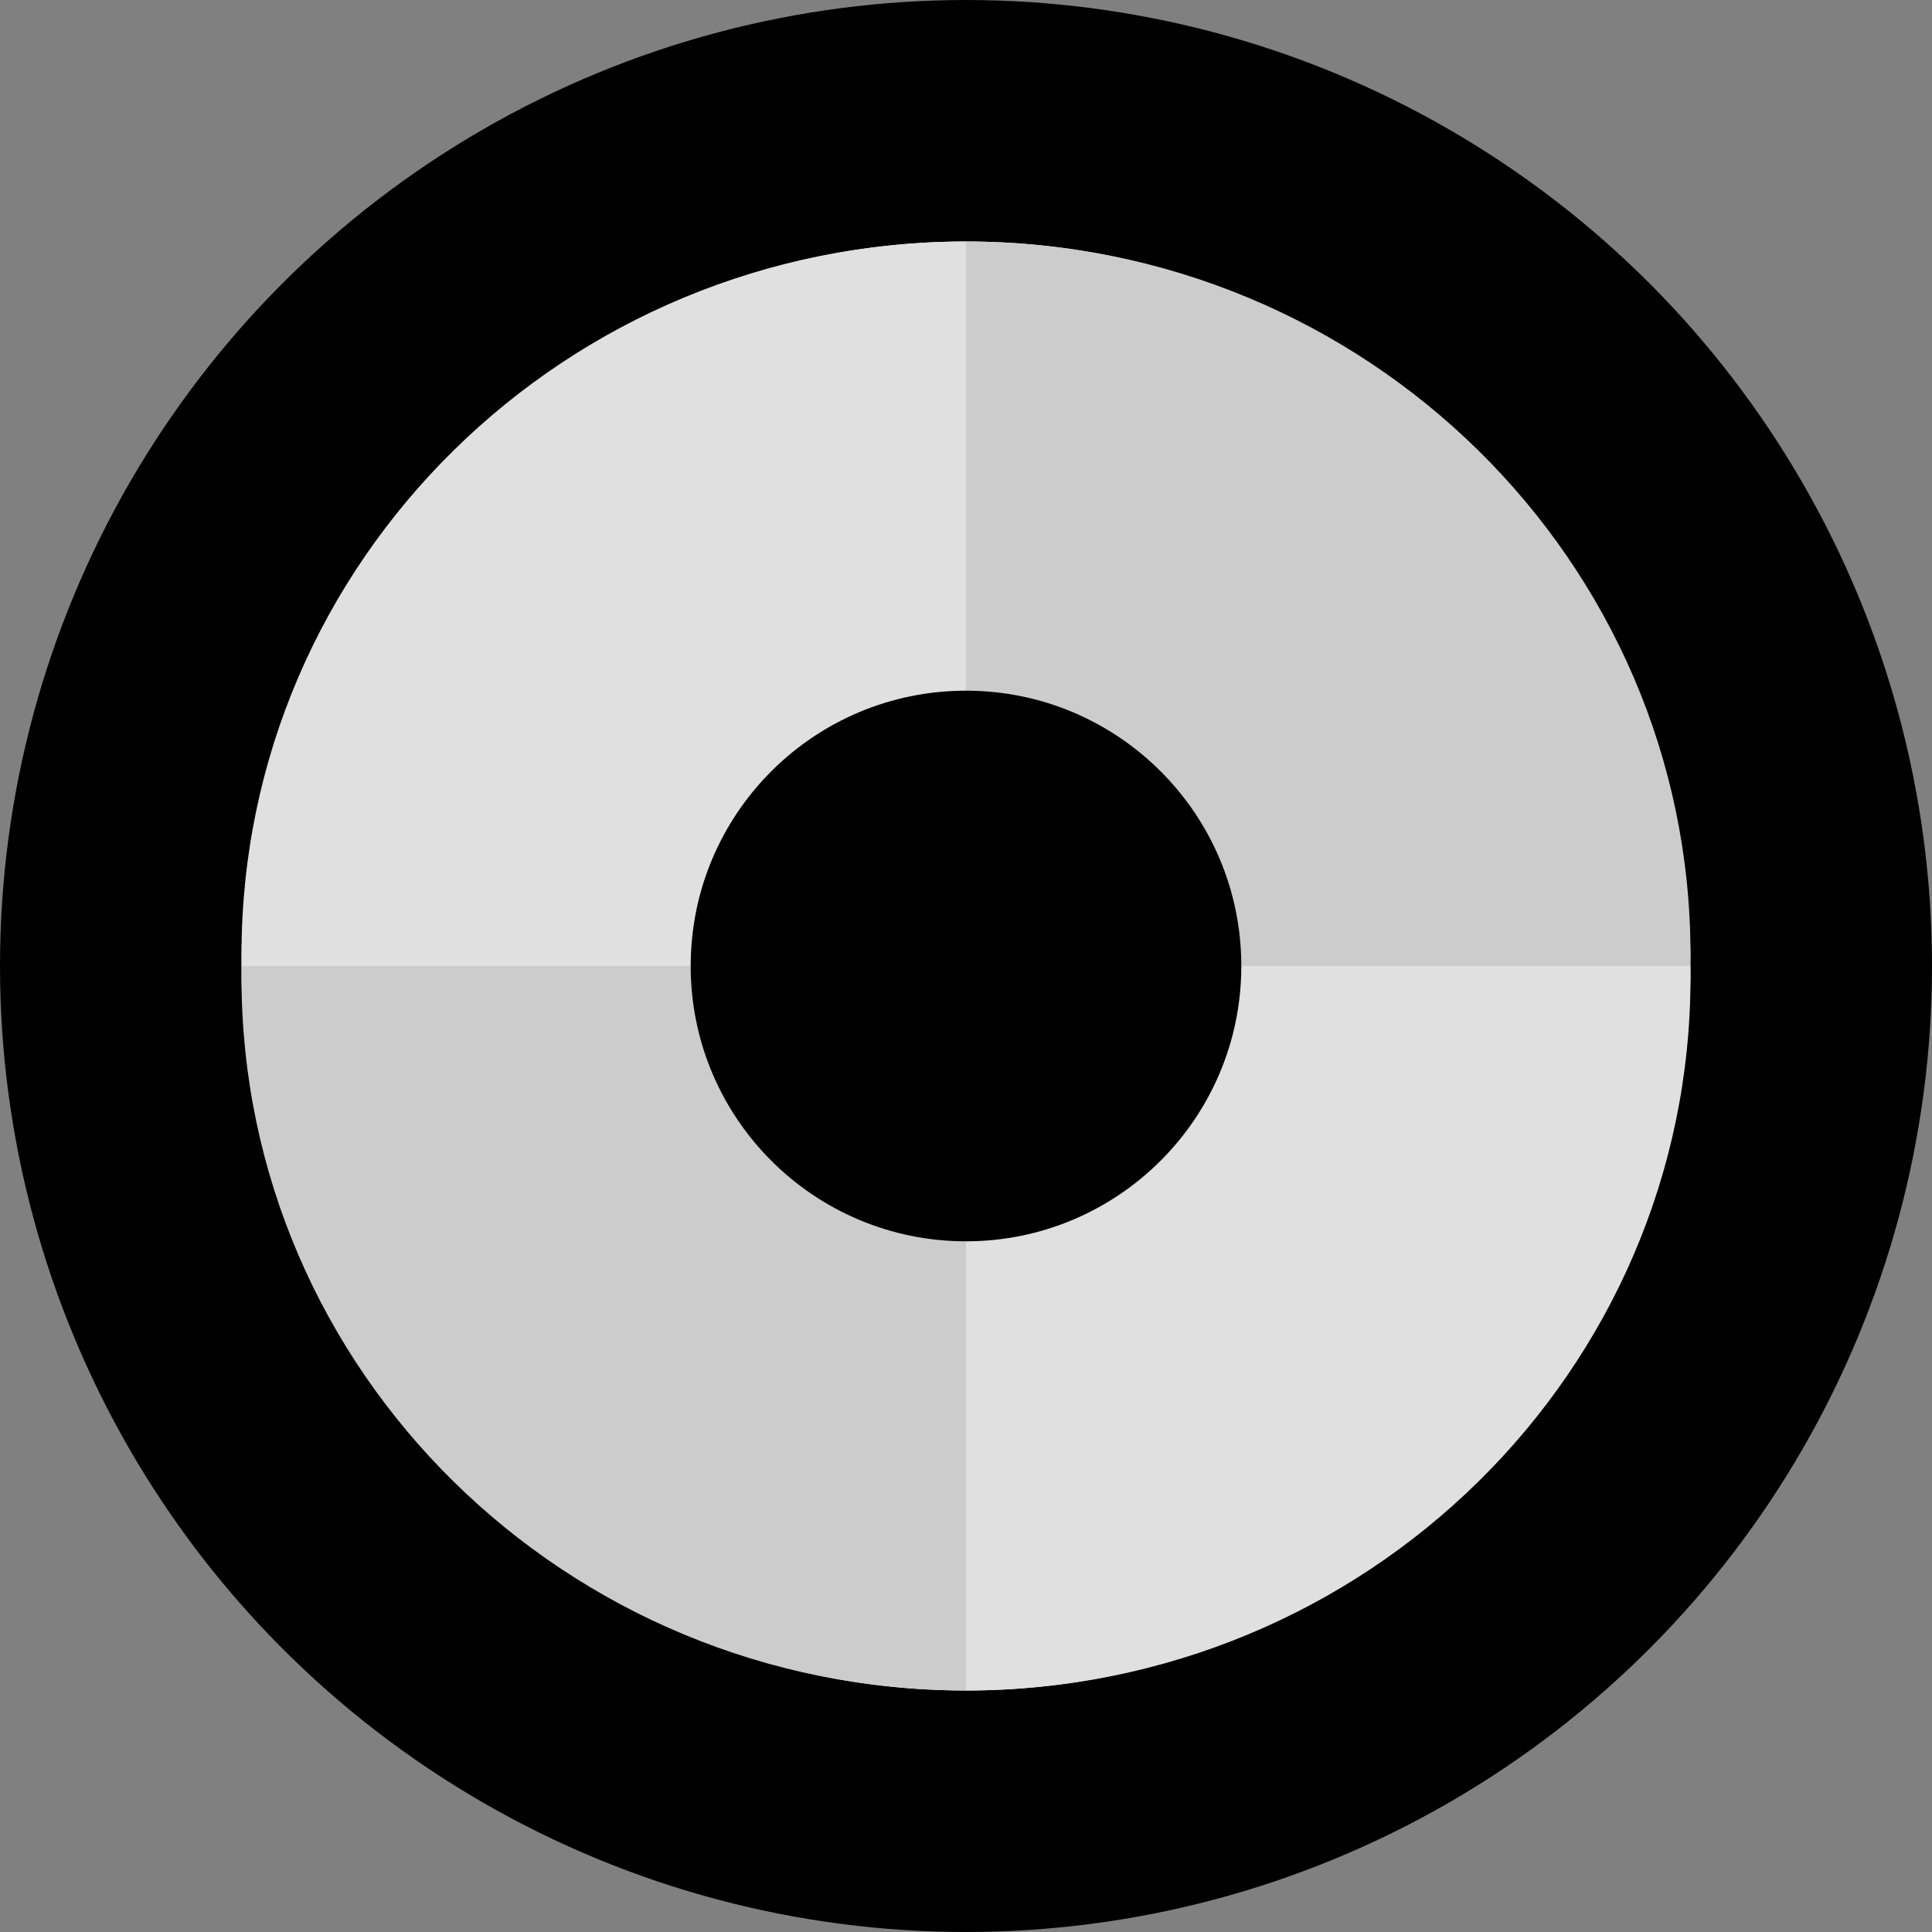 <svg width="8" height="8" viewBox="0 0 8 8" fill="none" xmlns="http://www.w3.org/2000/svg">
<rect x="0" y="0" width="8" height="8" fill="#808080" stroke="none"/>
<circle cx="4" cy="4" r="3.5" fill="white" stroke="black"/>
<path d="M6.998 4C6.998 3.984 7 3.968 7 3.952C7 2.322 5.656 1 4 1V4H6.998Z" fill="#CCCCCC"/>
<path d="M6.999 4C6.999 4.016 7 4.032 7 4.048C7 5.678 5.657 7 4 7V4H6.999H6.999Z" fill="#E0E0E0"/>
<path d="M1.001 4C1.001 3.984 1 3.968 1 3.952C1 2.322 2.343 1 4 1V4H1.001Z" fill="#E0E0E0"/>
<path d="M1.001 4C1.001 4.016 1 4.032 1 4.048C1 5.678 2.343 7 4 7V4H1.001H1.001Z" fill="#CCCCCC"/>
<path d="M4 5.14C4.629 5.14 5.14 4.63 5.14 4C5.14 3.37 4.629 2.86 4 2.86C3.37 2.86 2.86 3.37 2.86 4C2.86 4.63 3.37 5.14 4 5.14Z" fill="black"/>
</svg>
